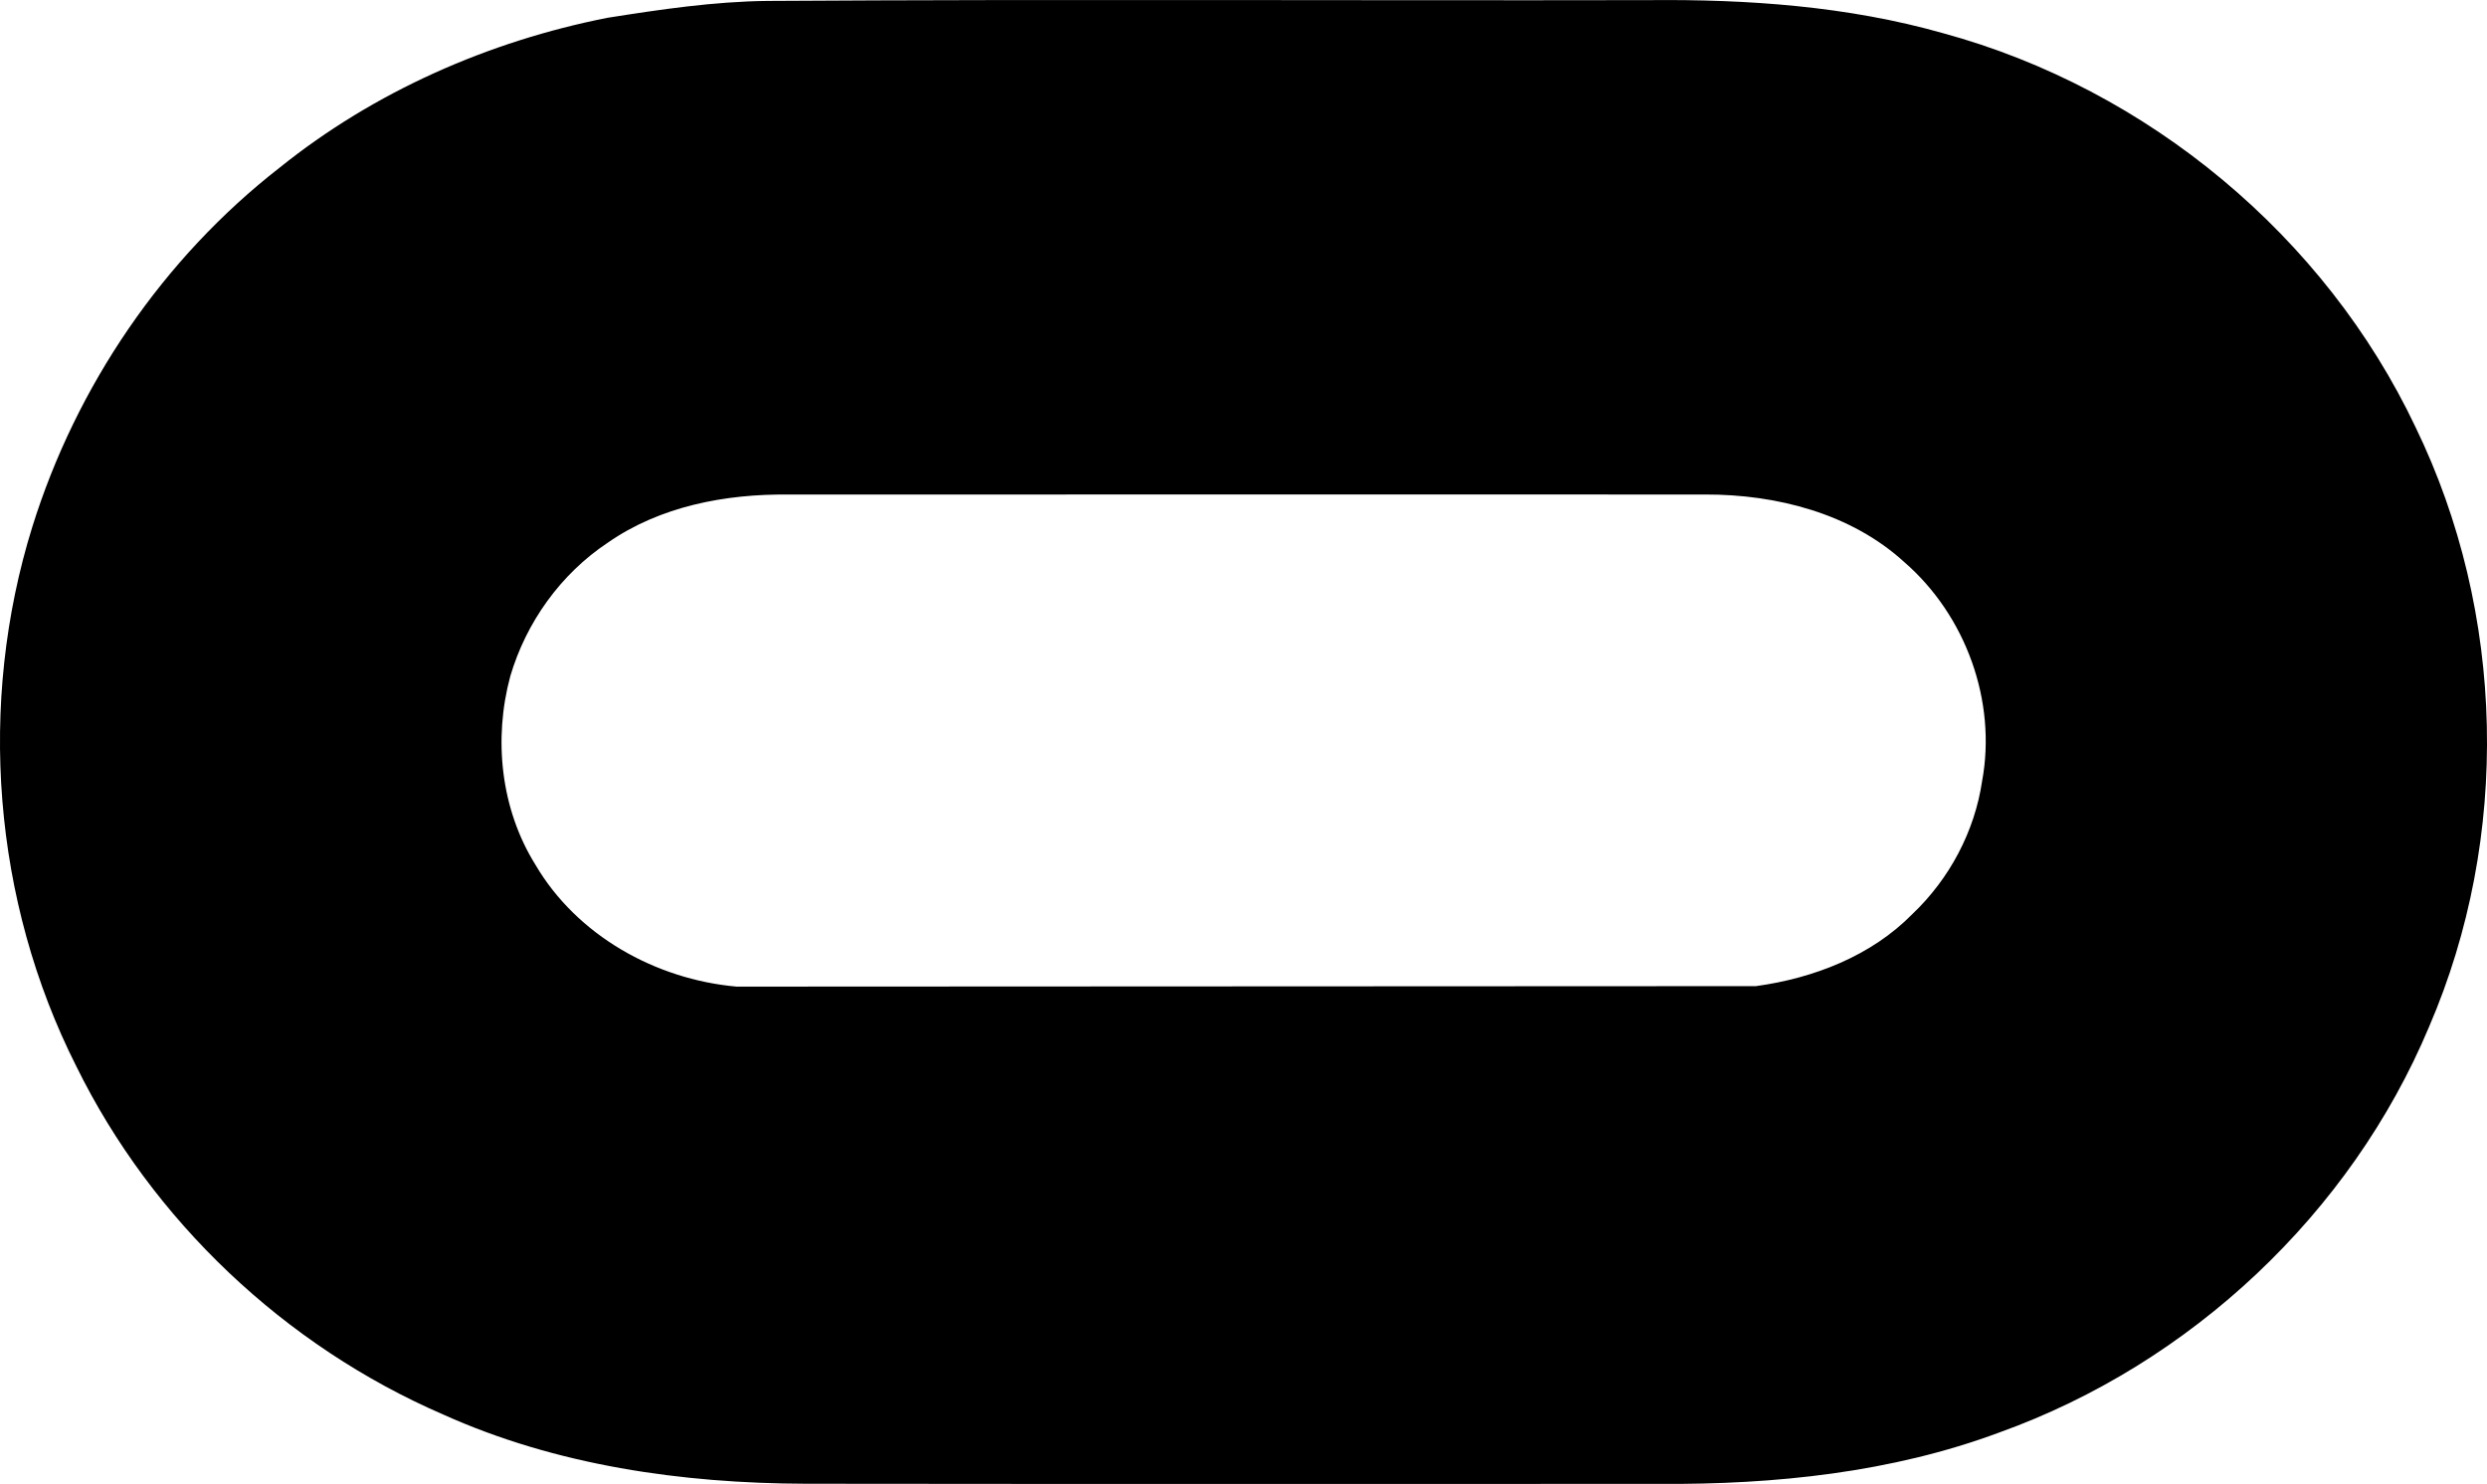 <svg width="62" height="37" viewBox="0 0 62 37" fill="none" xmlns="http://www.w3.org/2000/svg">
<path fill-rule="evenodd" clip-rule="evenodd" d="M19.129 0.023C26.454 -0.023 33.781 0.017 41.107 0.003C43.572 -0.02 46.062 0.153 48.441 0.828C53.554 2.22 57.969 5.9 60.219 10.651C62.468 15.286 62.596 20.873 60.555 25.604C58.607 30.249 54.621 34.002 49.842 35.717C47.152 36.719 44.246 37.016 41.388 36.999C34.286 36.996 27.182 37.005 20.08 36.995C17.001 36.986 13.87 36.54 11.05 35.27C7.098 33.559 3.791 30.427 1.904 26.59C-0.181 22.462 -0.565 17.539 0.807 13.132C1.9 9.63 4.059 6.446 6.975 4.177C9.329 2.285 12.176 1.03 15.143 0.444C16.462 0.236 17.789 0.038 19.129 0.023ZM15.152 13.531C13.976 14.312 13.115 15.521 12.721 16.862C12.298 18.429 12.482 20.172 13.349 21.563C14.381 23.321 16.337 24.419 18.362 24.6L43.774 24.588C45.213 24.391 46.654 23.834 47.679 22.787C48.602 21.91 49.227 20.73 49.413 19.477C49.782 17.486 49.007 15.344 47.47 14.012C46.142 12.801 44.289 12.327 42.516 12.33C34.896 12.33 27.275 12.327 19.655 12.331C18.085 12.313 16.454 12.623 15.152 13.531Z" fill="black"/>
</svg>
    
